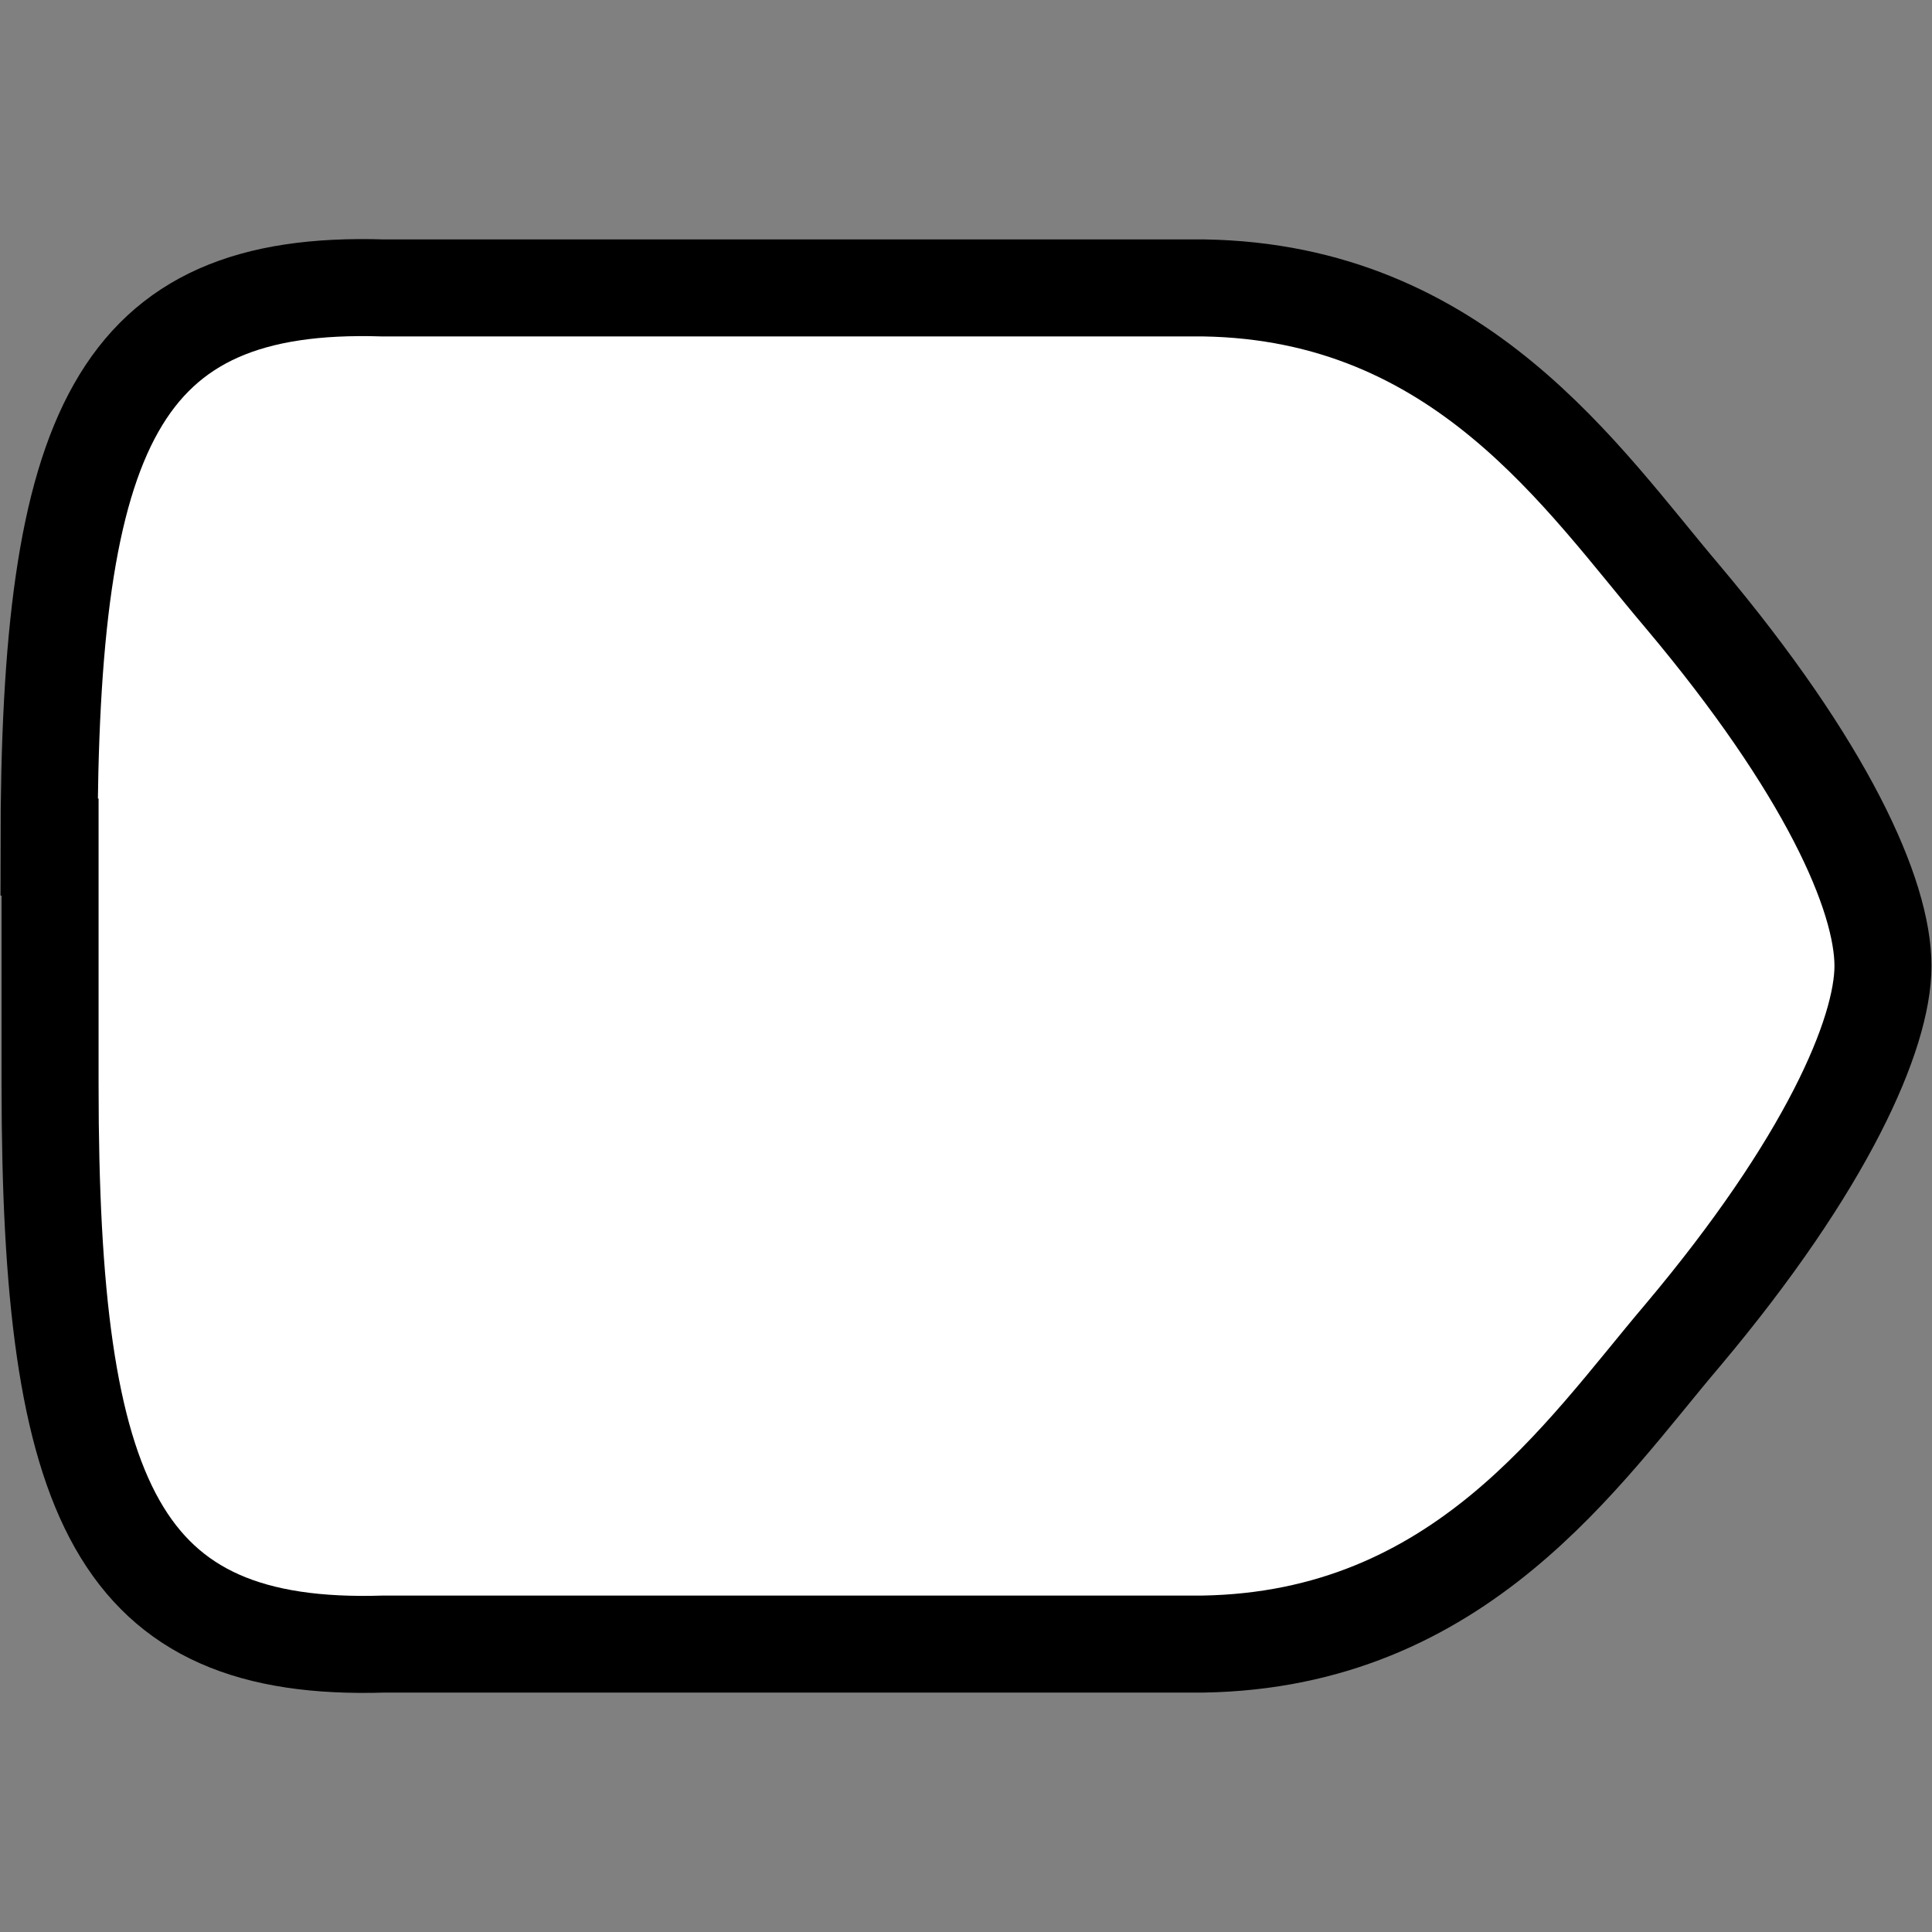 <svg width="70" height="70" viewBox="0 0 18.52 18.52" xmlns="http://www.w3.org/2000/svg"><rect x="0" y="0" width="18.52" height="18.52" fill="#808080" stroke="none"/><path d="M.47 8.12c0-4 .65-5.44 3.2-5.36h7.87c2.46.04 3.63 1.83 4.59 2.96 1.38 1.64 1.92 2.86 1.92 3.54 0 .65-.54 1.9-1.92 3.54-.96 1.13-2.13 2.92-4.6 2.96H3.68c-2.55.08-3.2-1.36-3.2-5.36V8.12z" fill="#fff" stroke="#000" stroke-width=".93"/></svg>